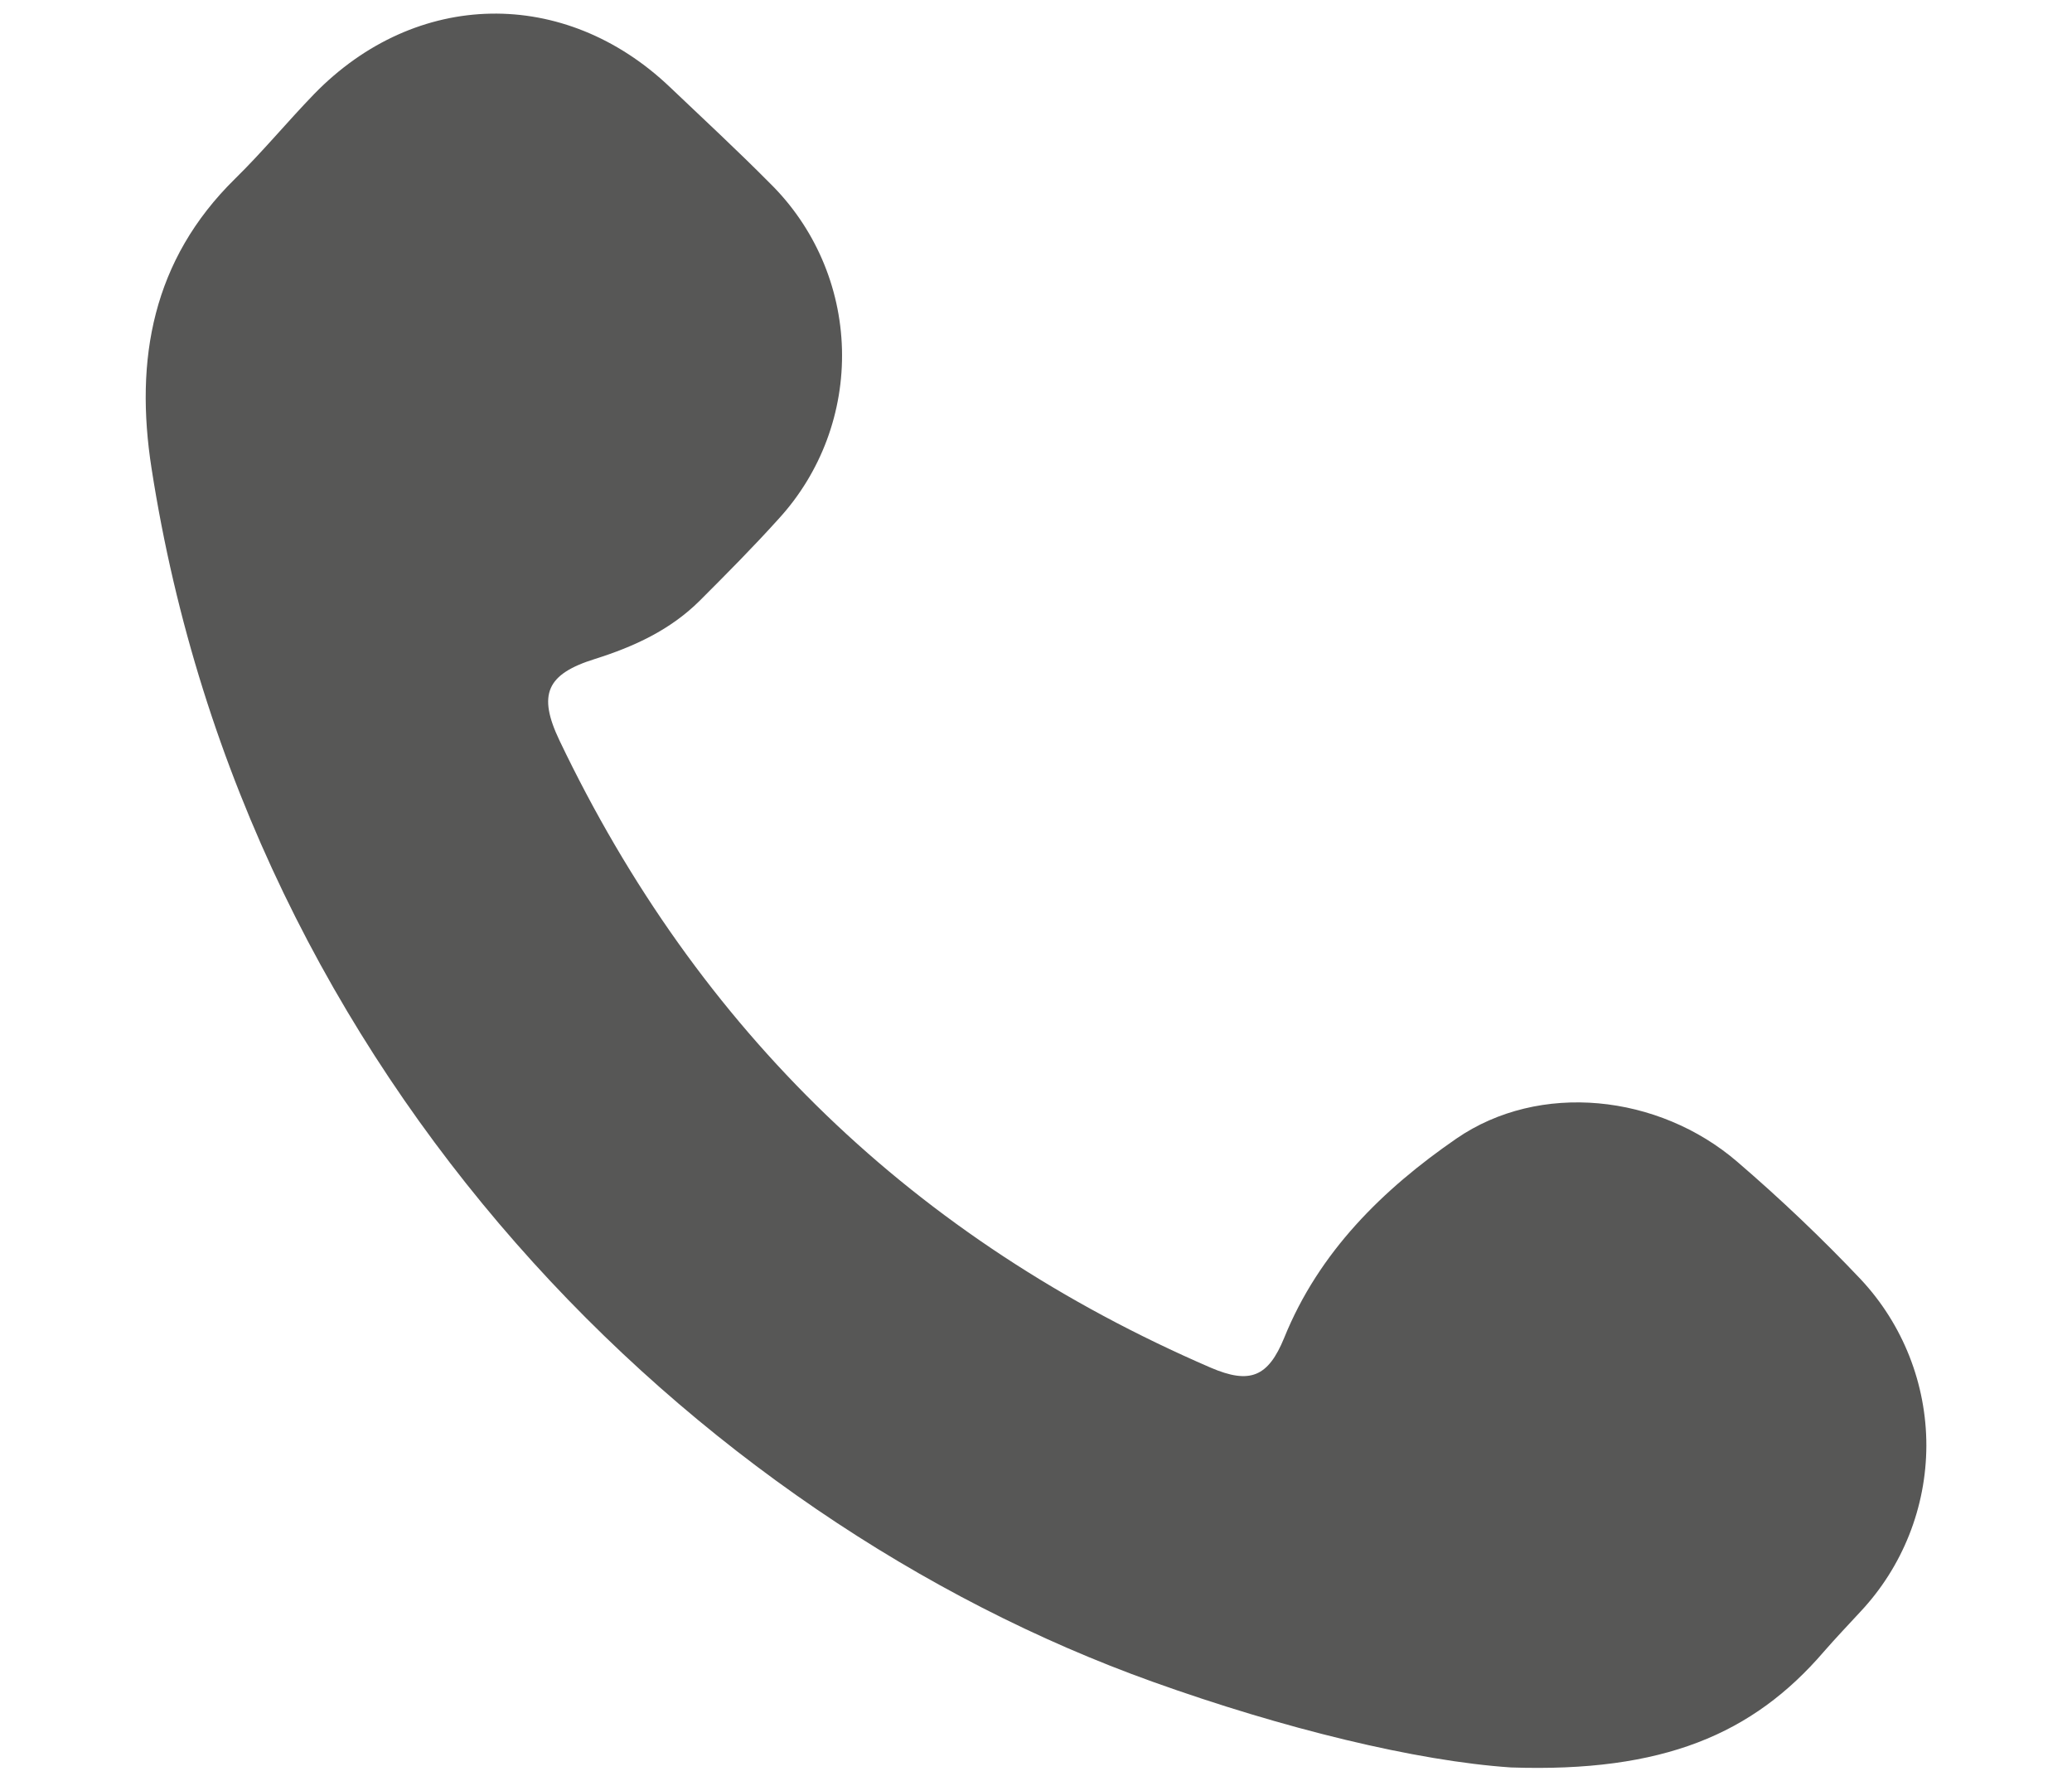 <svg width="14" height="12" viewBox="0 0 14 12" fill="none" xmlns="http://www.w3.org/2000/svg">
<path d="M10.209 11.943C9.57 11.9 8.67 11.68 7.791 11.365C4.691 10.256 1.666 7.3 1.024 3.165C0.909 2.429 1.03 1.757 1.587 1.209C1.774 1.026 1.941 0.823 2.123 0.635C2.811 -0.072 3.815 -0.09 4.527 0.589C4.753 0.804 4.982 1.016 5.202 1.238C5.504 1.535 5.678 1.937 5.689 2.36C5.7 2.783 5.547 3.194 5.261 3.506C5.089 3.697 4.909 3.878 4.728 4.059C4.529 4.257 4.283 4.37 4.019 4.453C3.693 4.555 3.632 4.692 3.78 5.003C4.717 6.965 6.183 8.378 8.179 9.241C8.446 9.356 8.569 9.304 8.677 9.04C8.912 8.459 9.344 8.036 9.84 7.694C10.402 7.307 11.206 7.393 11.738 7.85C12.03 8.101 12.309 8.366 12.573 8.645C12.858 8.95 13.016 9.351 13.016 9.768C13.015 10.185 12.856 10.586 12.571 10.89C12.488 10.98 12.403 11.069 12.323 11.161C11.844 11.718 11.237 11.978 10.209 11.943Z" fill="#575756"/>
</svg>
